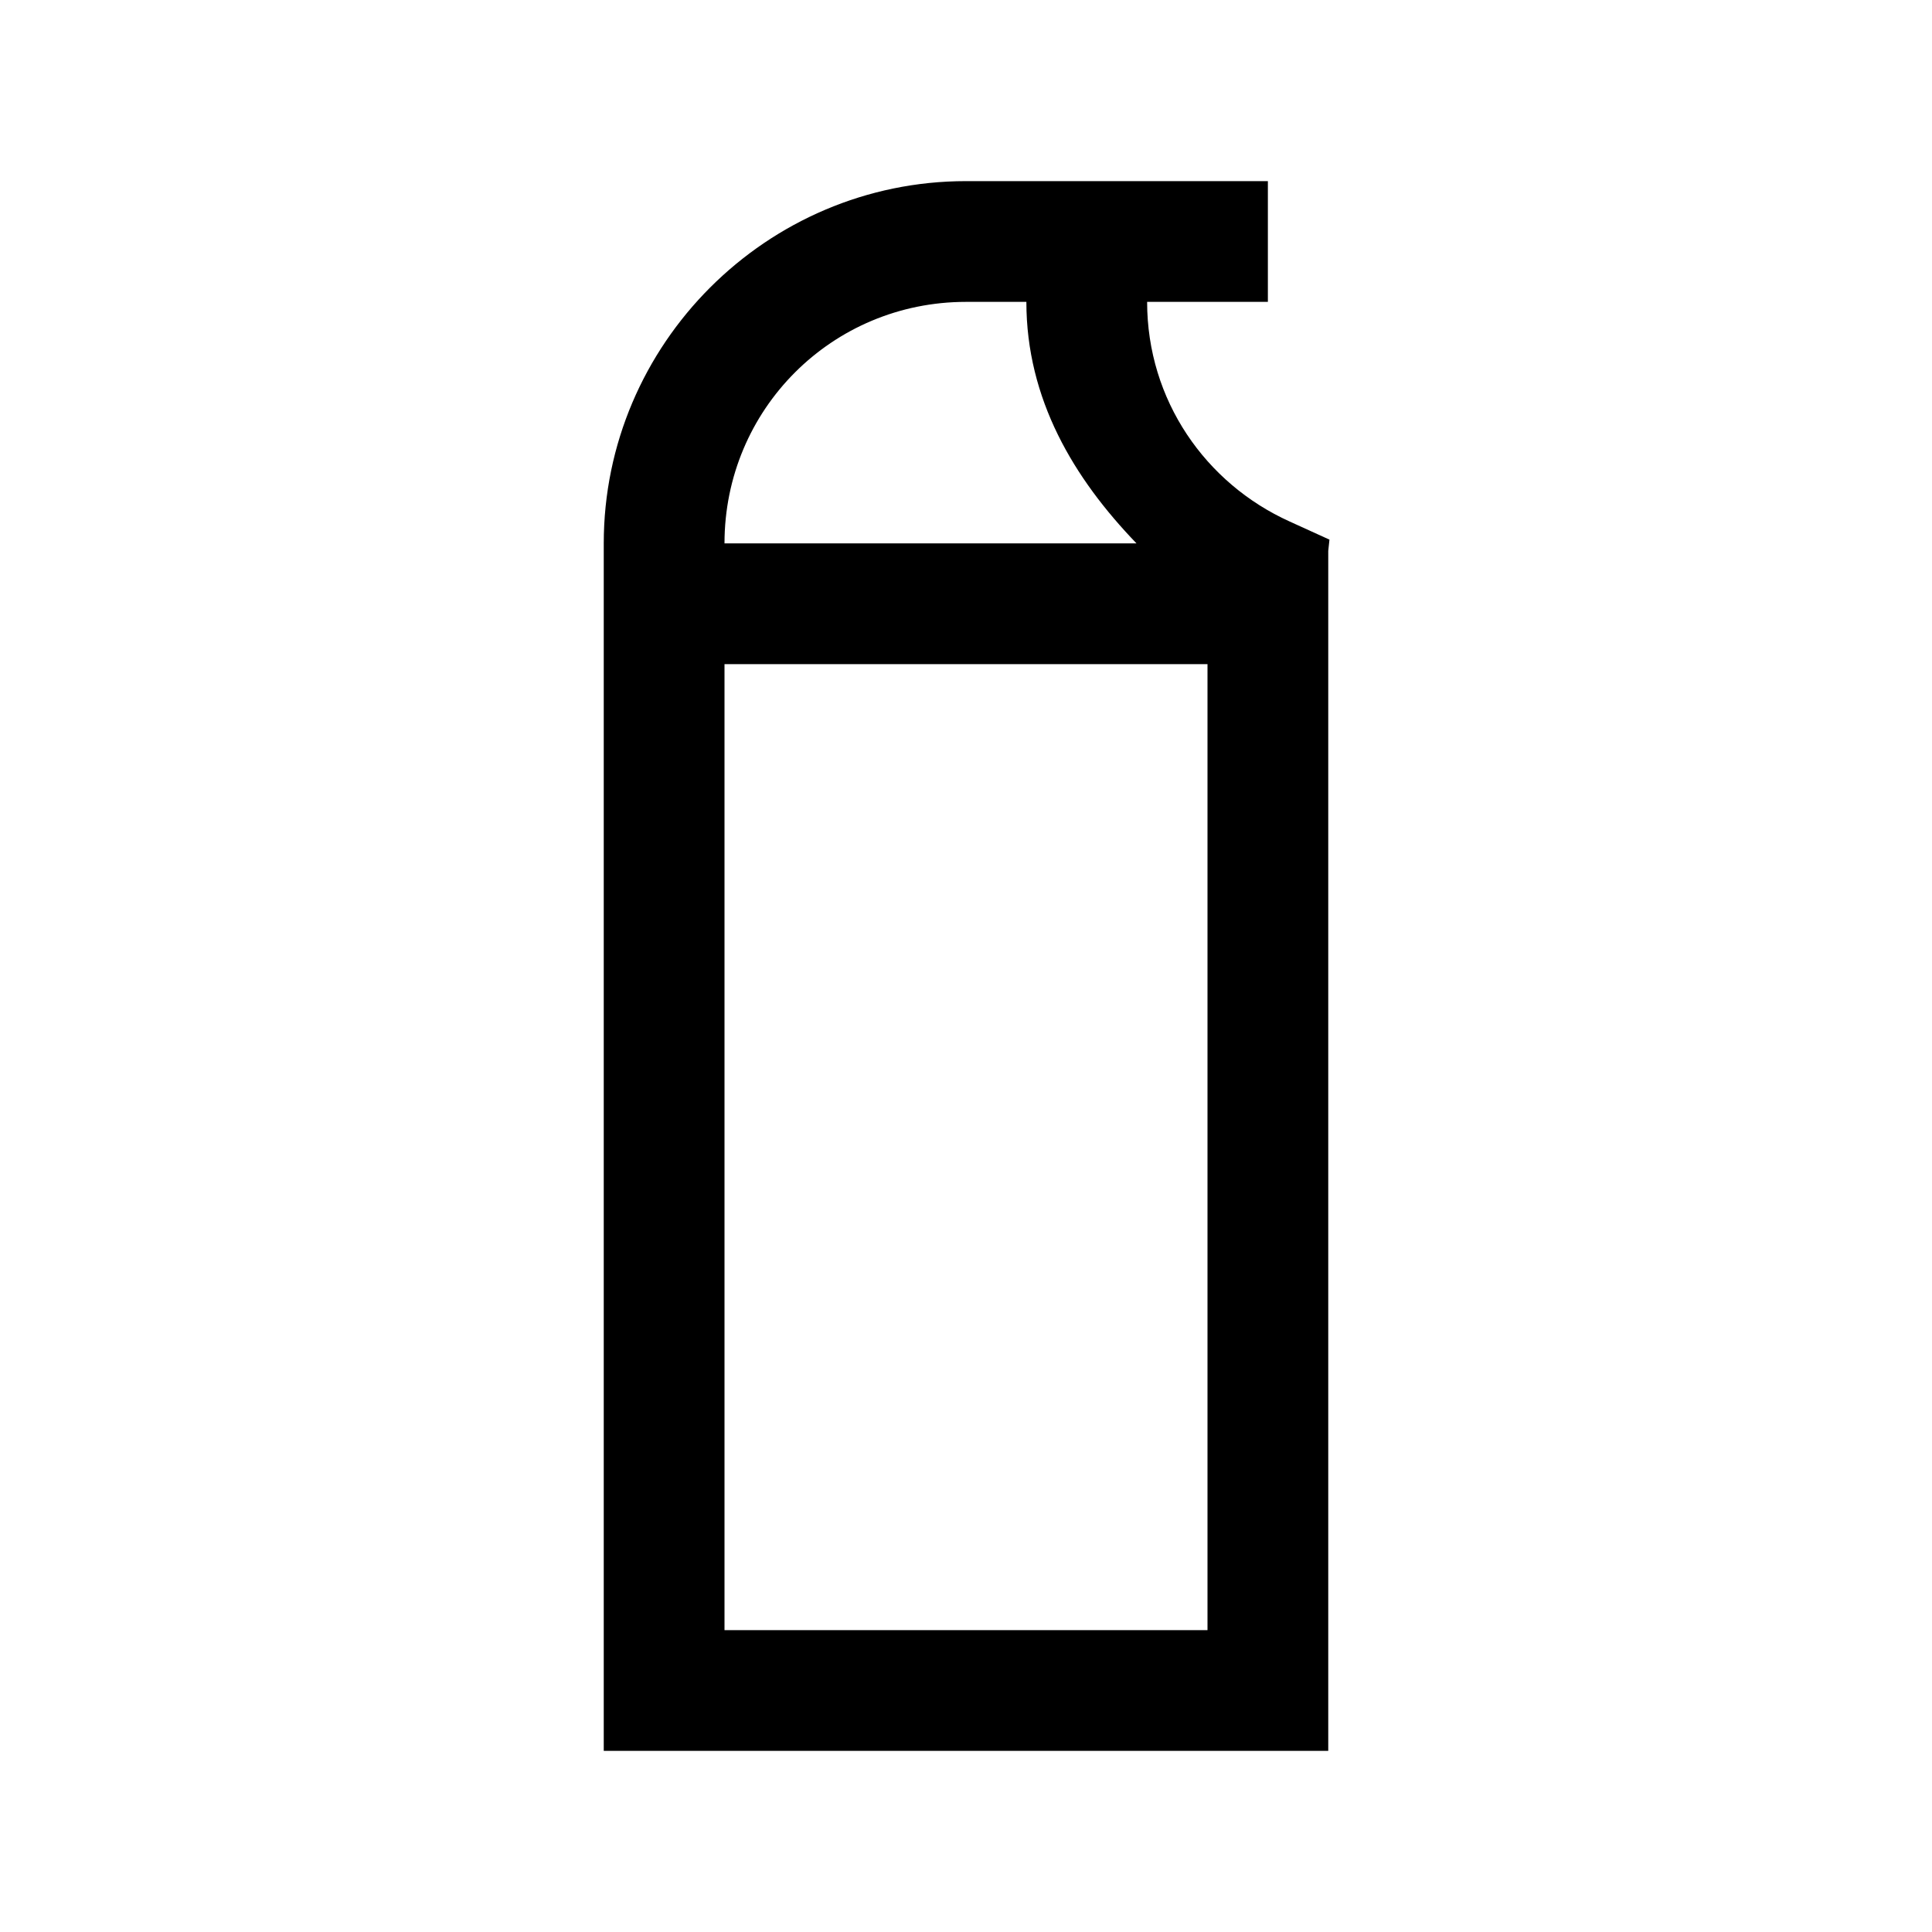 <?xml version="1.0" encoding="UTF-8"?>
<svg xmlns="http://www.w3.org/2000/svg" xmlns:xlink="http://www.w3.org/1999/xlink" viewBox="0 0 32 32" version="1.1">
<g>
<path d="M 16 3 C 12.699 3 10 5.699 10 9 L 10 29 L 22 29 L 22 9.125 L 22.02 8.938 L 21.359 8.637 C 19.969 8.008 19 6.629 19 5 L 21 5 L 21 3 Z M 16 5 L 17 5 C 17 6.613 17.785 7.922 18.824 9 L 12 9 C 12 6.781 13.781 5 16 5 Z M 12 11 L 20 11 L 20 27 L 12 27 Z "></path>
</g>
</svg>
